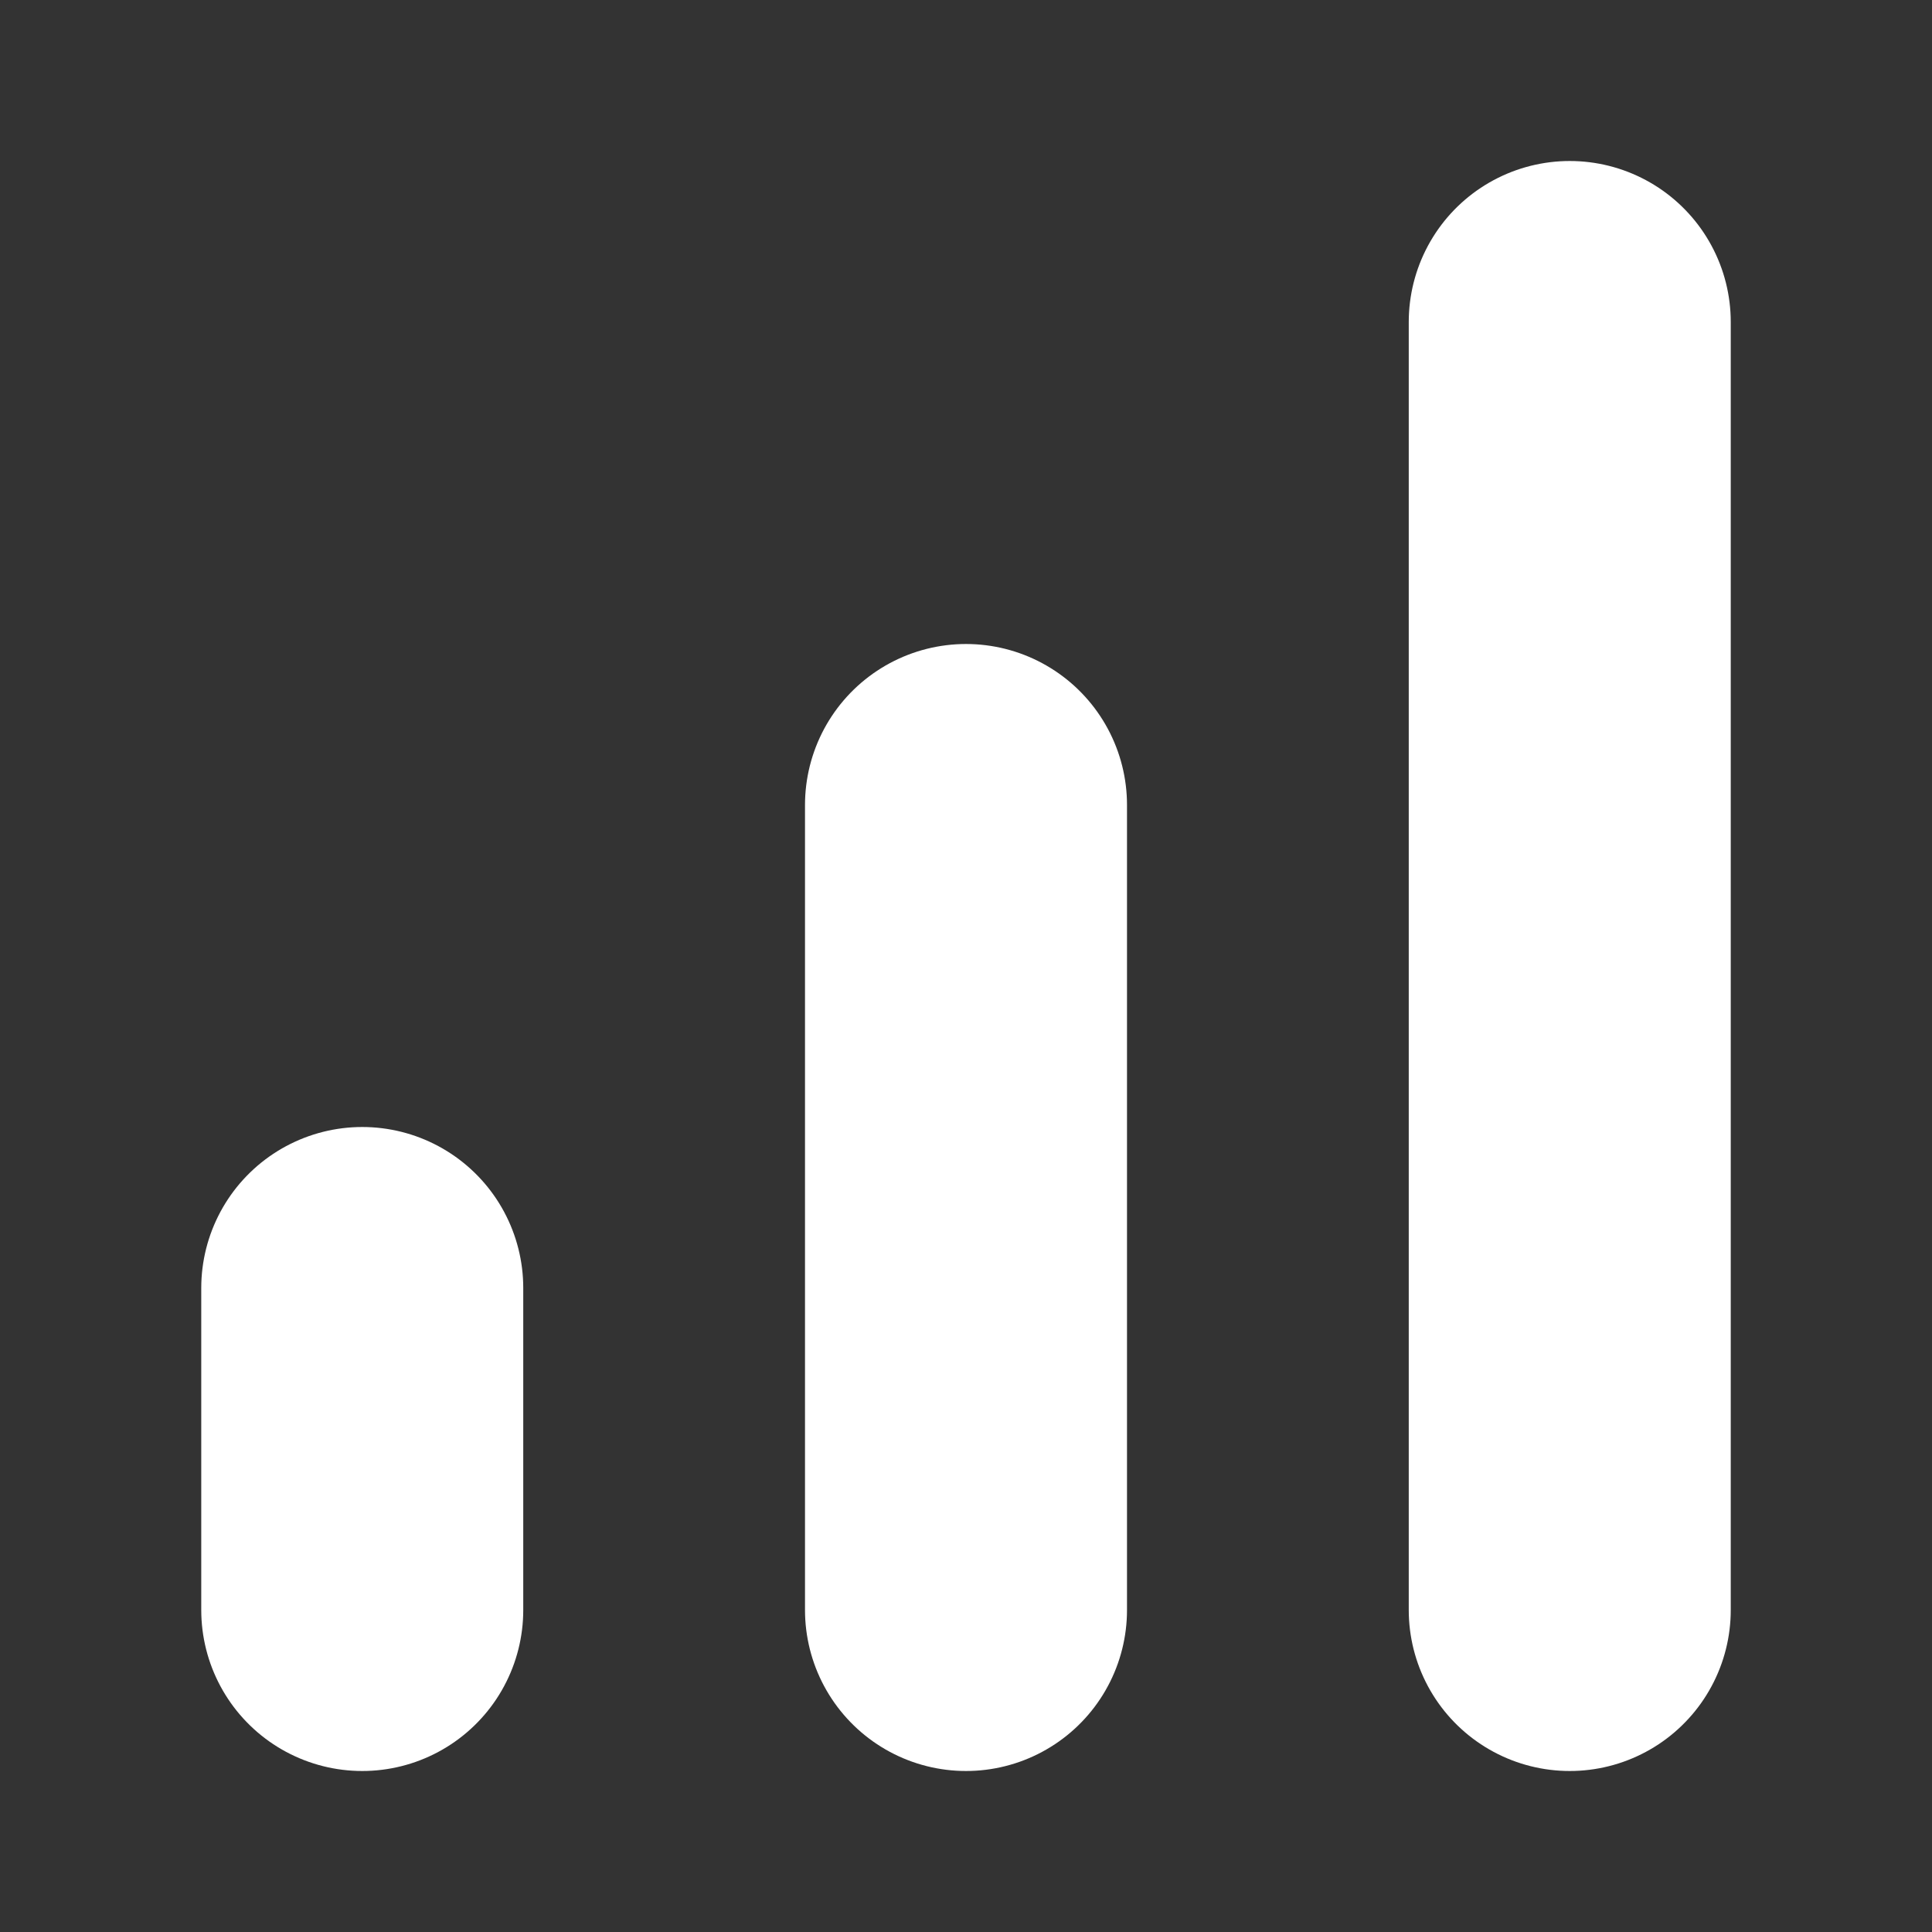 <svg xmlns="http://www.w3.org/2000/svg" width="48" height="48" fill="none" viewBox="0 0 48 48"><rect x="0" y="0" width="48" height="48" fill="#333333" stroke="none"/><path stroke="#fff" stroke-linecap="round" stroke-linejoin="round" stroke-width="8" d="M24 40V20"/><path stroke="#fff" stroke-linecap="round" stroke-linejoin="round" stroke-width="8" d="M39 40V8"/><path stroke="#fff" stroke-linecap="round" stroke-linejoin="round" stroke-width="8" d="M9 40V32"/></svg>